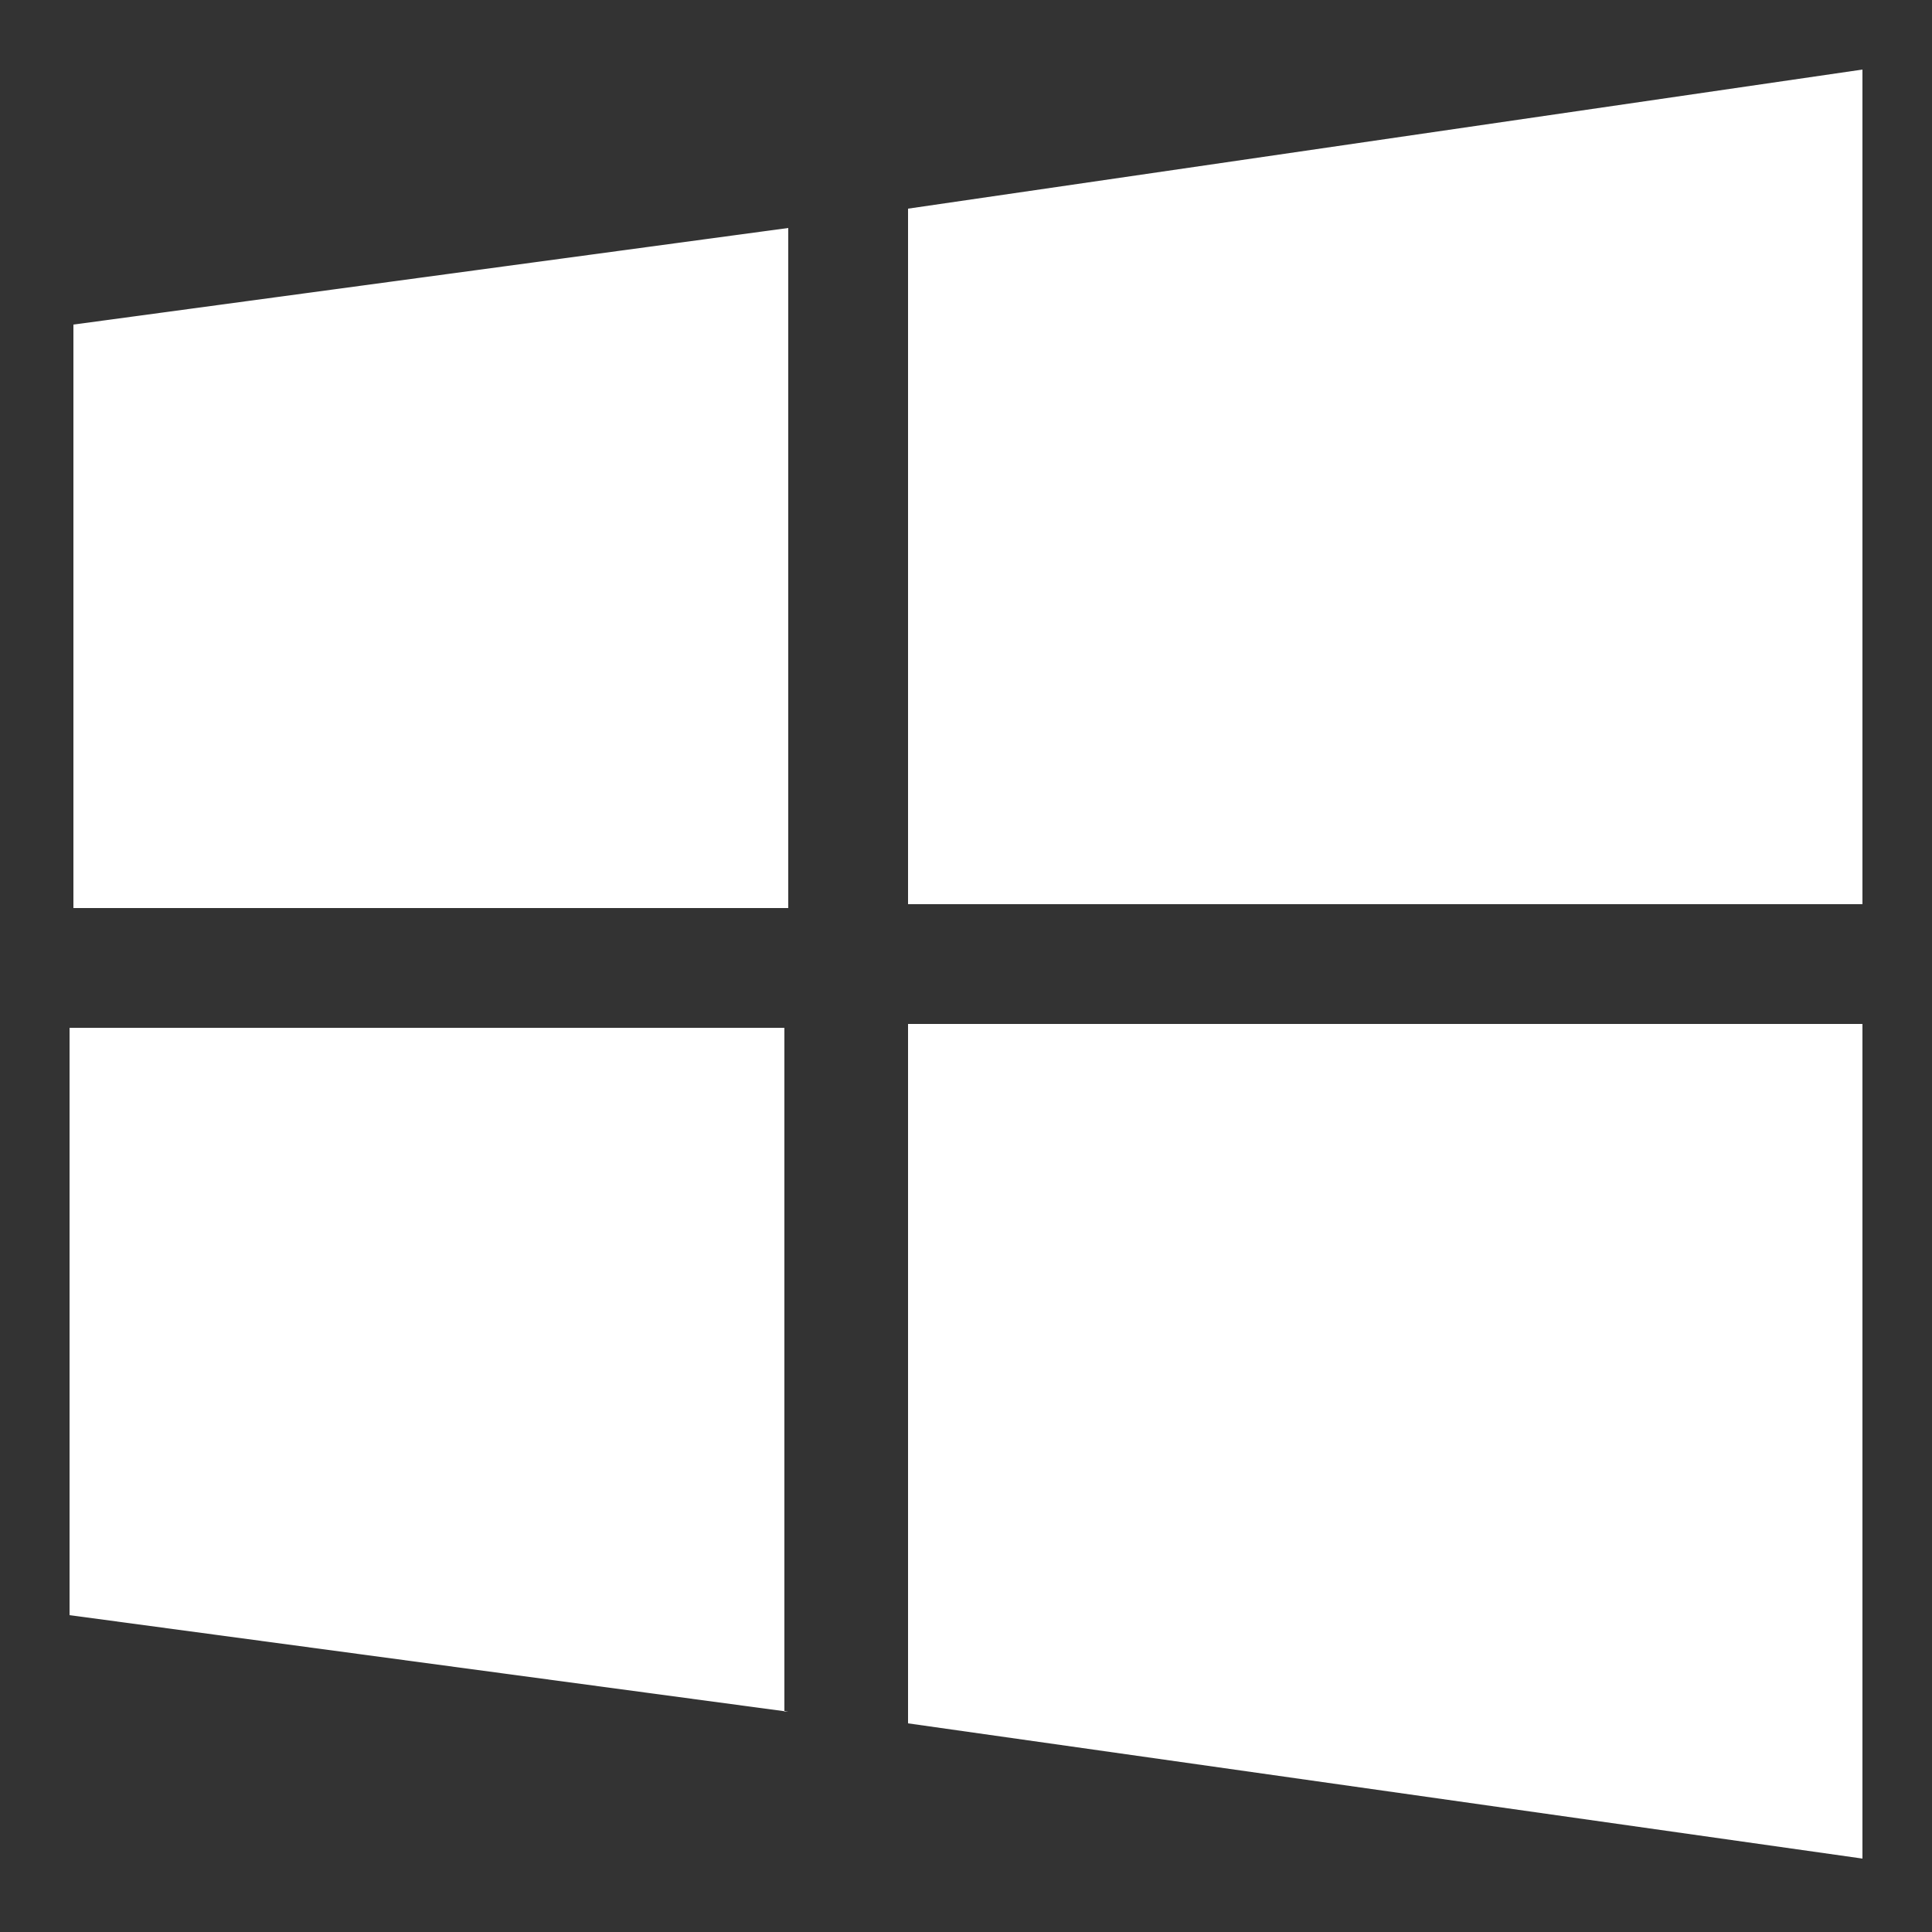 <?xml version="1.0" encoding="utf-8"?>
<!-- Generator: Adobe Illustrator 19.0.0, SVG Export Plug-In . SVG Version: 6.00 Build 0)  -->
<svg version="1.1" id="Layer_1" xmlns="http://www.w3.org/2000/svg" xmlns:xlink="http://www.w3.org/1999/xlink" x="0px" y="0px"
	 viewBox="0 0 50 50" style="enable-background:new 0 0 50 50;" xml:space="preserve">
<rect x="0" y="0" width="50" height="50" fill="#333333" stroke="none"/>
<style type="text/css">
	.st0{fill:#FFFFFF;}
</style>
<g>
	<path class="st0" d="M1.9,23.5V8.4l18.5-2.5v17.6H1.9z M23.5,5.4l24.7-3.6v21.6H23.5V5.4z M48.2,26.5v21.6l-24.7-3.5V26.5H48.2z
		 M20.4,44.3L1.8,41.8V26.6h18.5v17.7C20.3,44.3,20.4,44.3,20.4,44.3z"/>
</g>
</svg>
